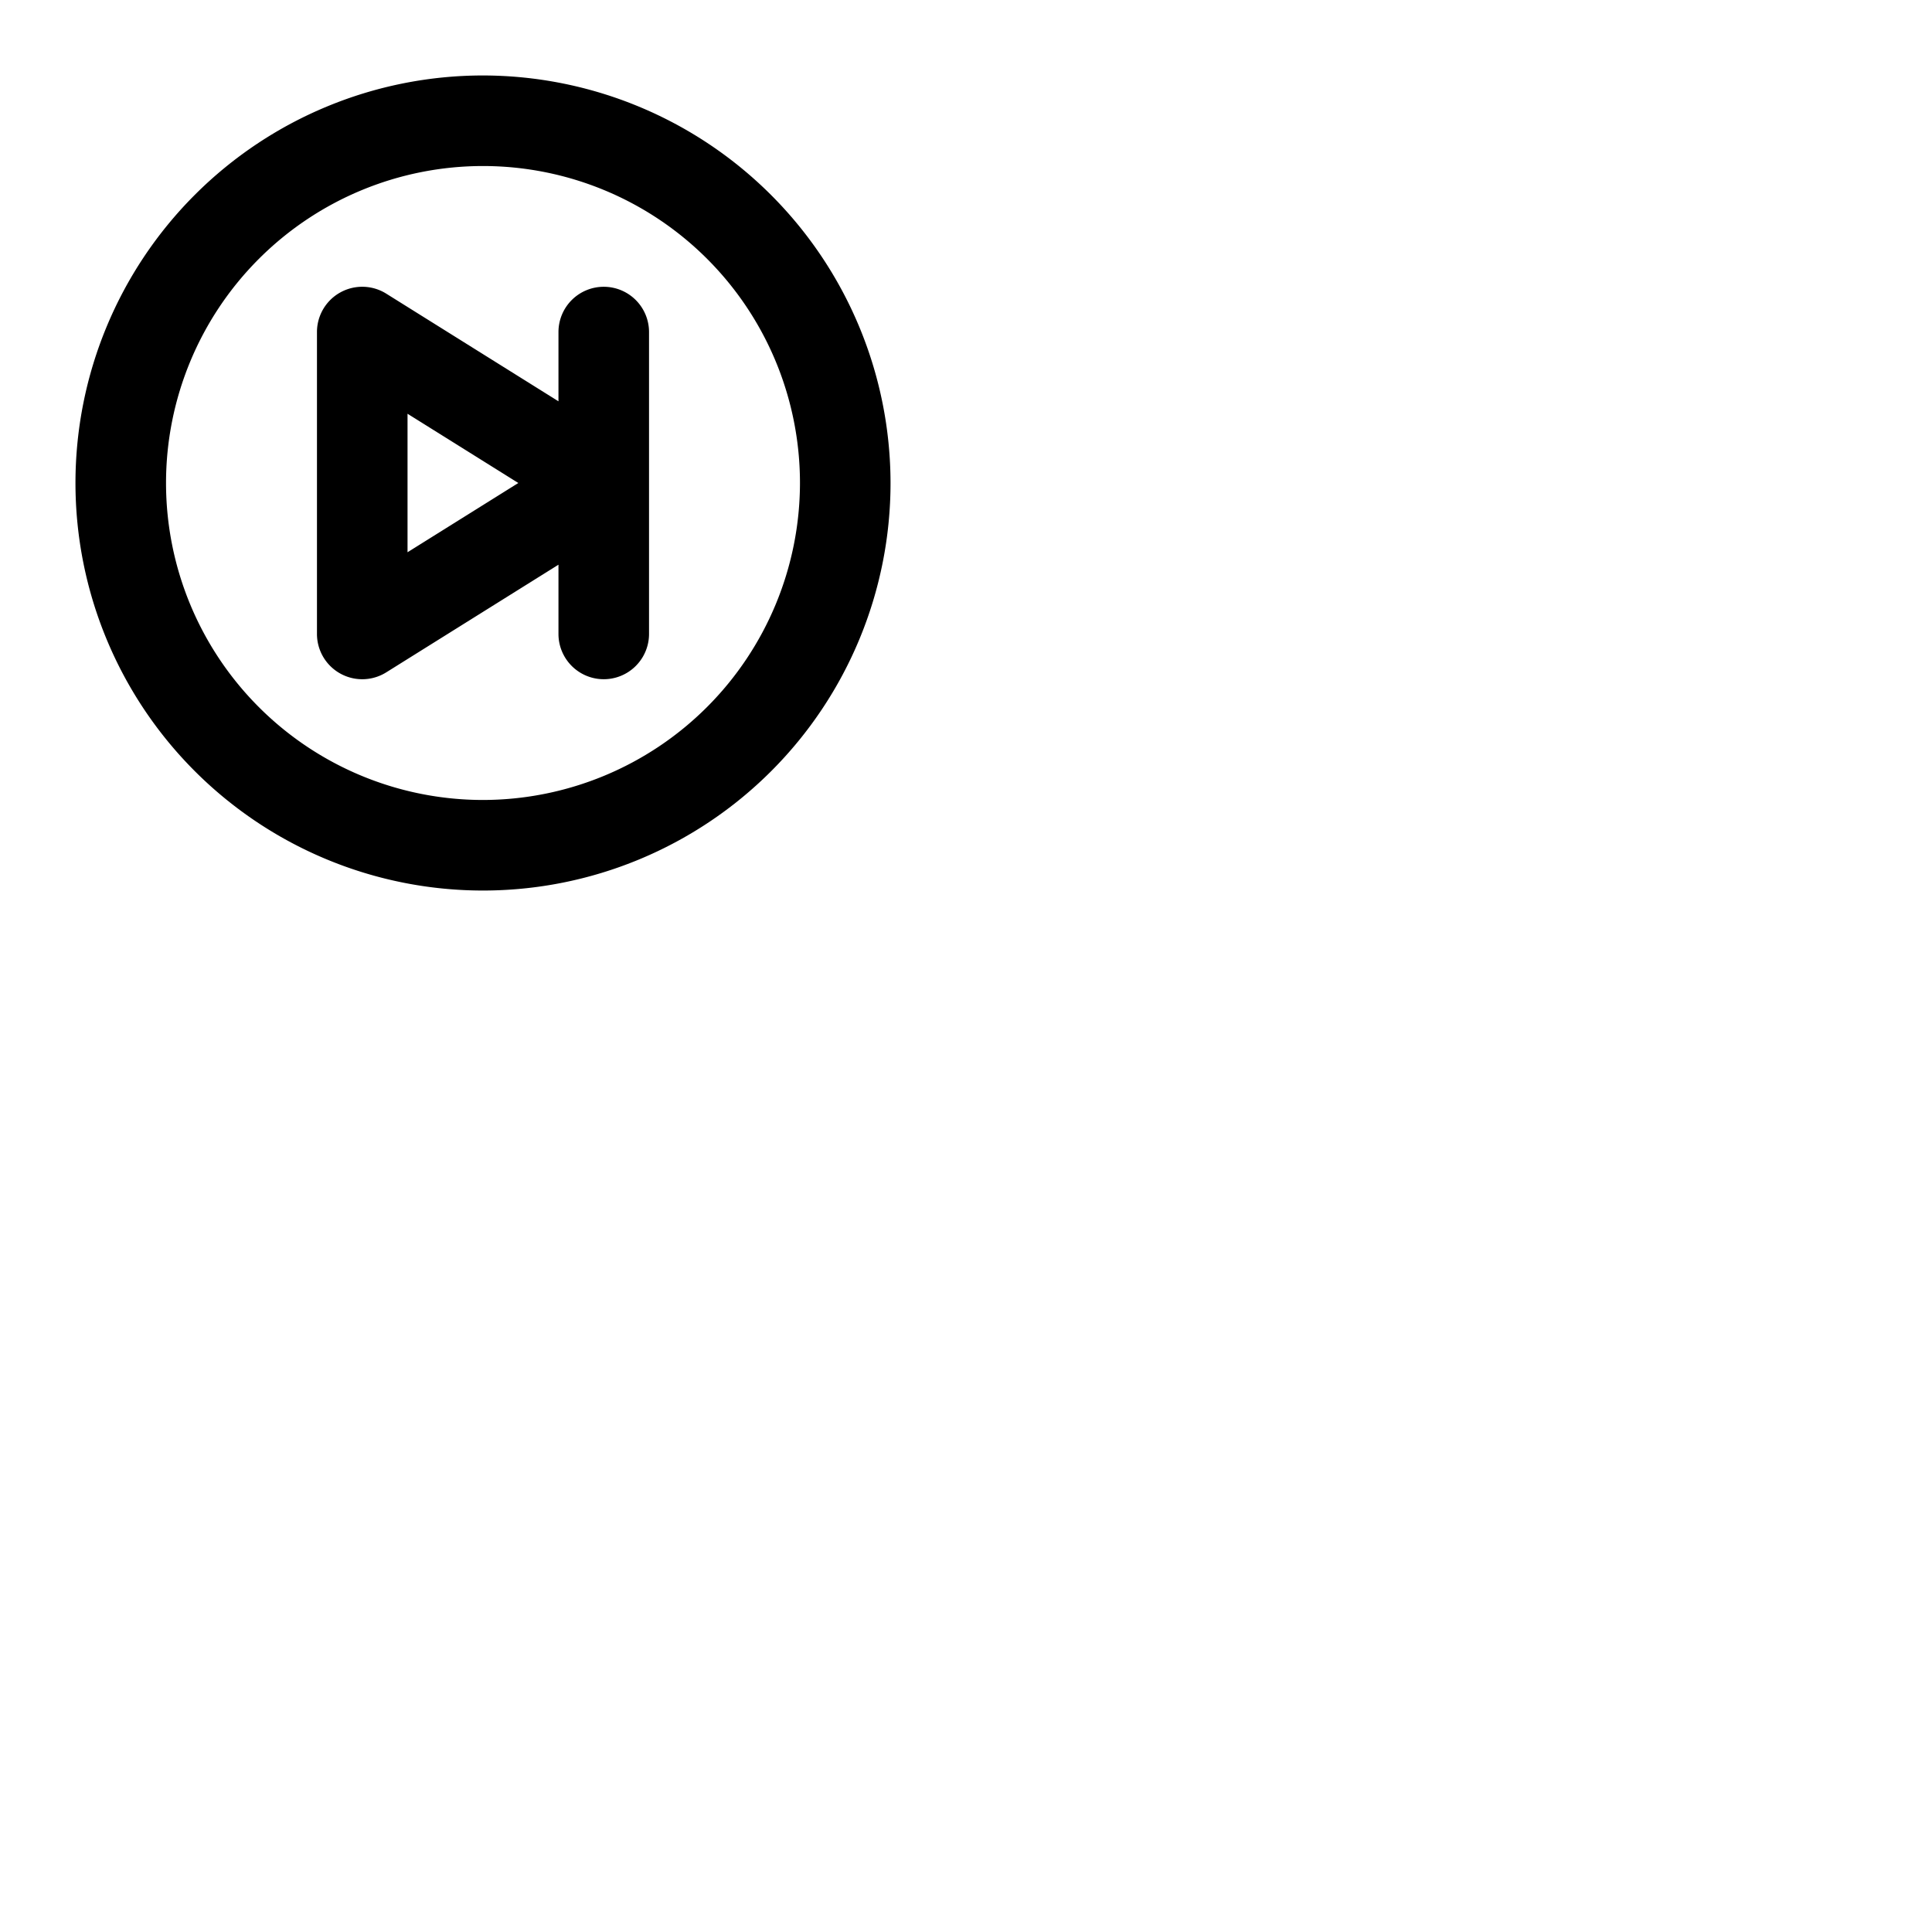<svg xmlns="http://www.w3.org/2000/svg" version="1.1" viewBox="0 0 512 512" fill="currentColor"><path fill="currentColor" d="M128 20a108 108 0 1 0 108 108A108.12 108.12 0 0 0 128 20m0 192a84 84 0 1 1 84-84a84.09 84.09 0 0 1-84 84m32-136a12 12 0 0 0-12 12v18.35l-45.64-28.53A12 12 0 0 0 84 88v80a12 12 0 0 0 18.36 10.18L148 149.65V168a12 12 0 0 0 24 0V88a12 12 0 0 0-12-12m-52 70.35v-36.7L137.36 128Z"/></svg>